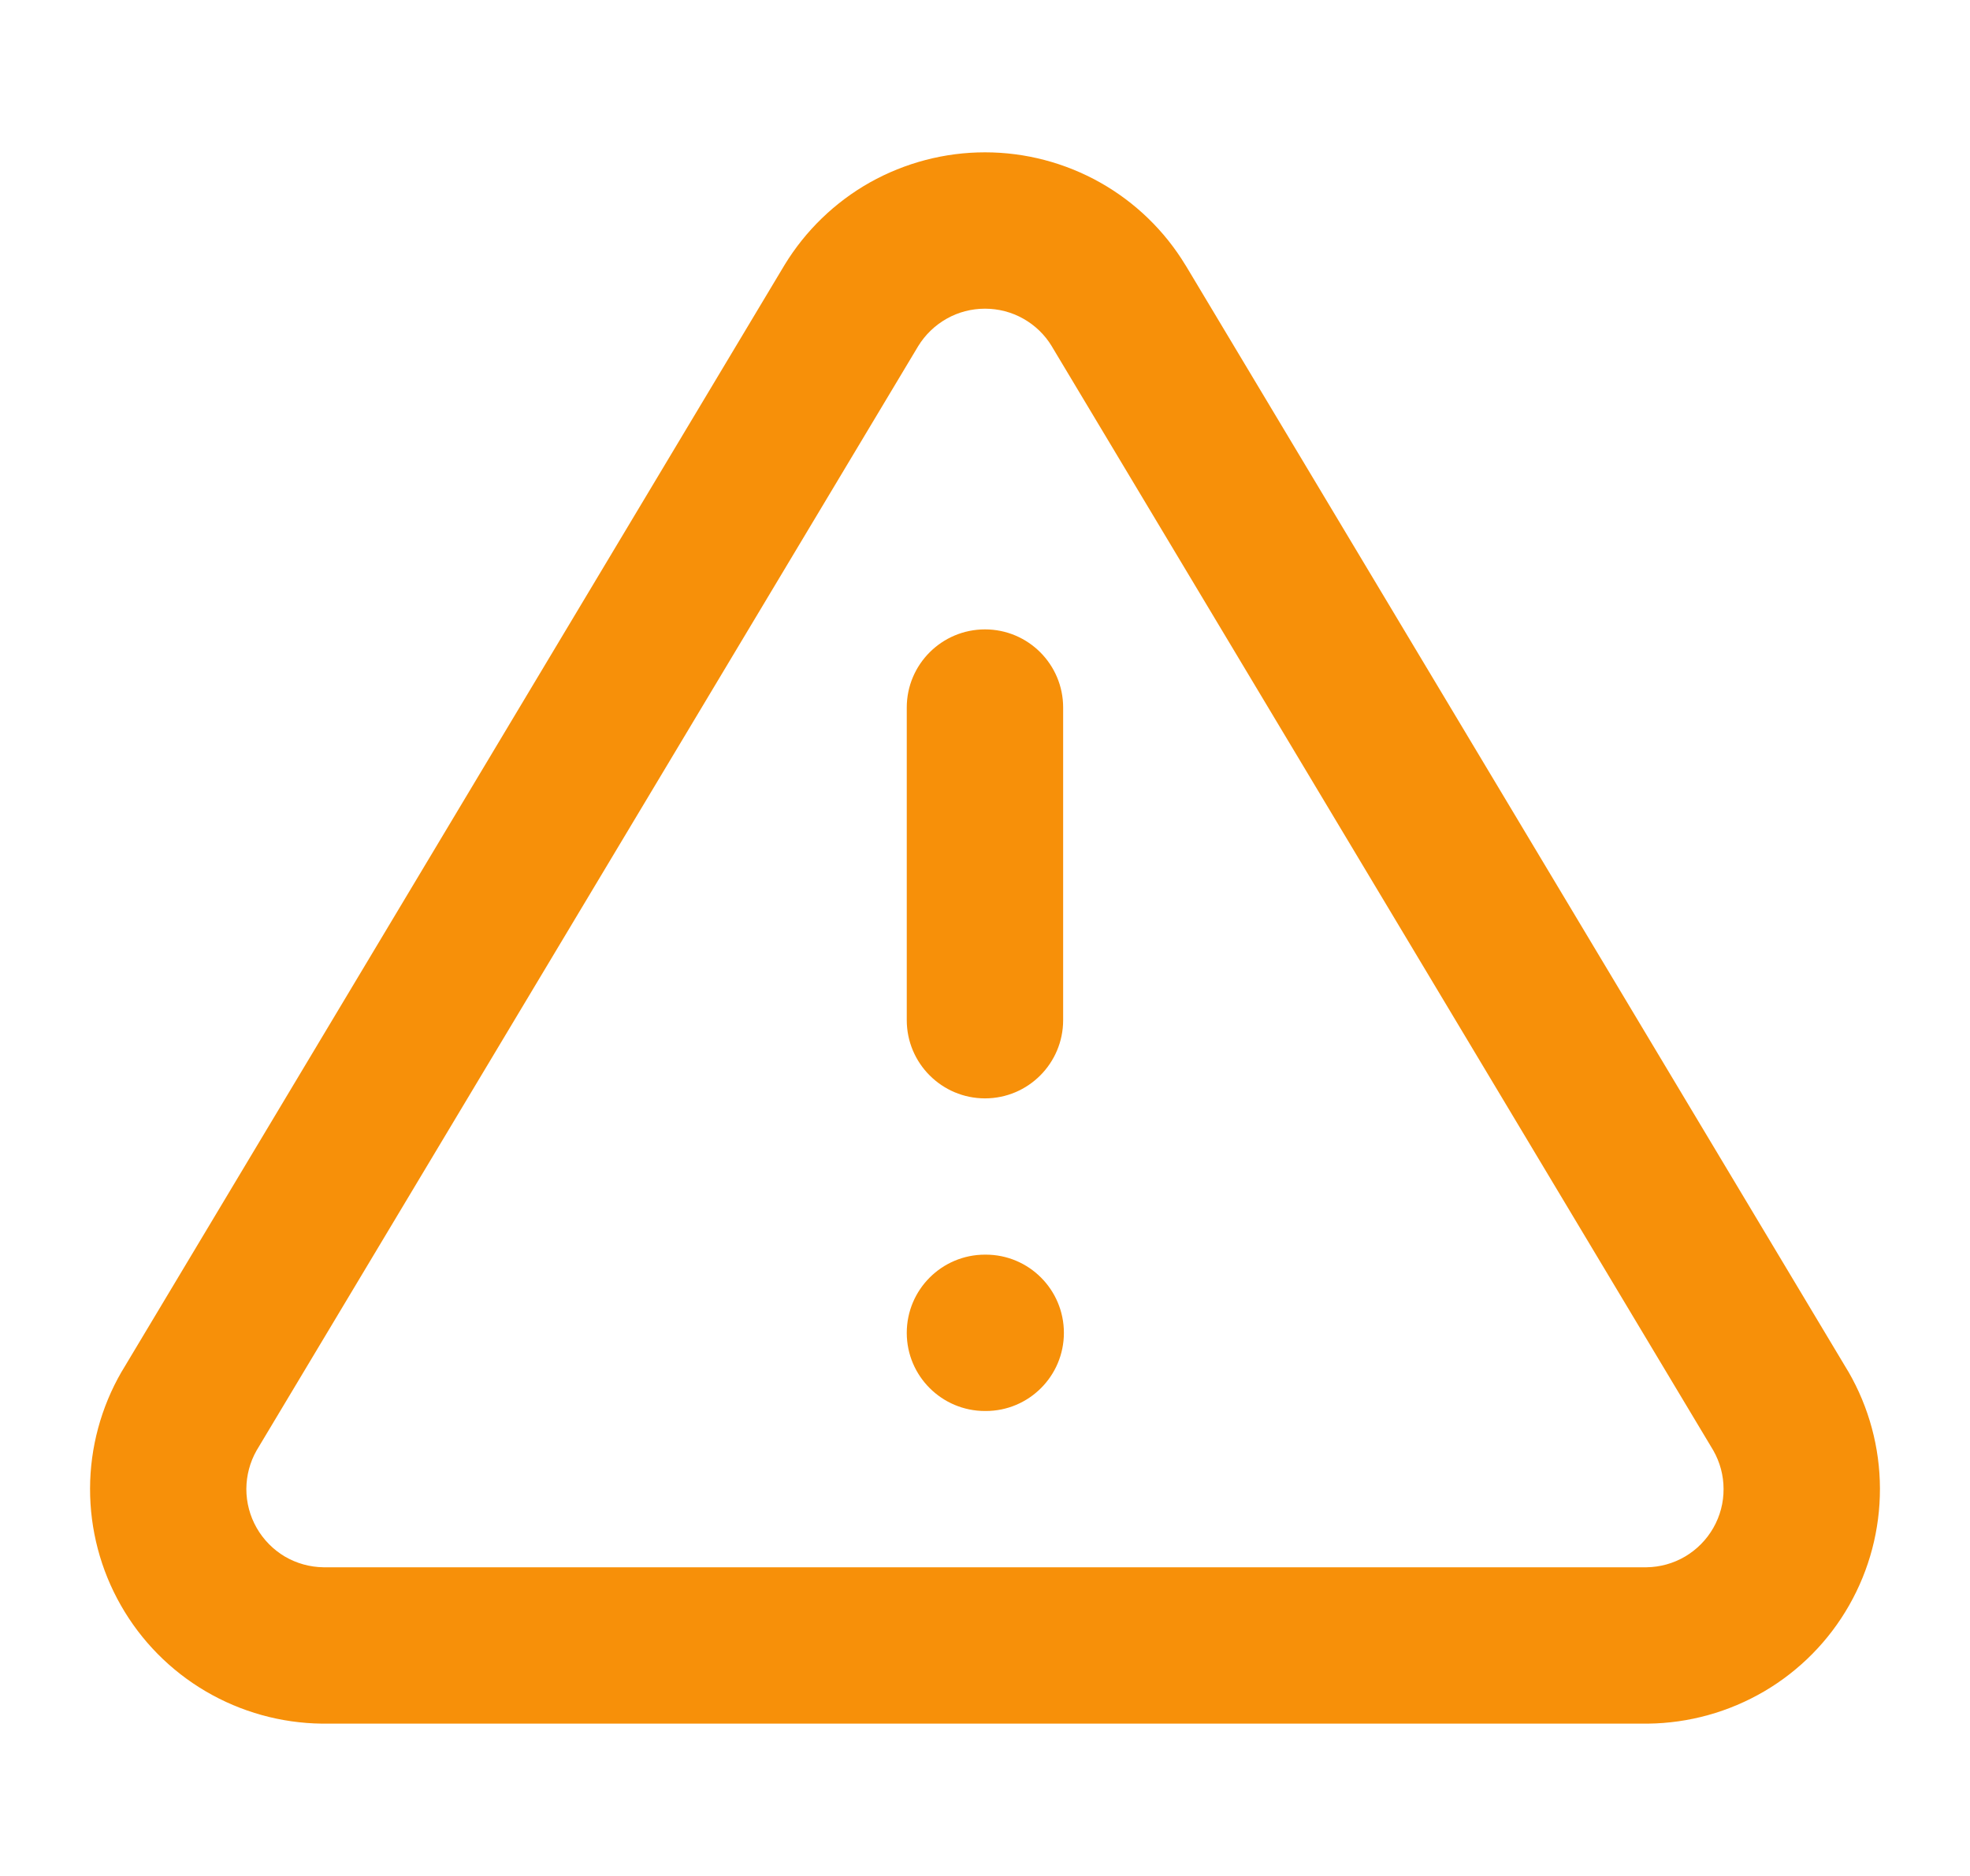 <svg xmlns="http://www.w3.org/2000/svg" width="21" height="20" viewBox="0 0 21 20" fill="none">
  <g clip-path="url(#clip0_7087_3990)">
    <path fill-rule="evenodd" clip-rule="evenodd" d="M9.273 1.945C9.648 1.735 10.07 1.624 10.5 1.624C10.93 1.624 11.352 1.735 11.726 1.945C12.101 2.156 12.415 2.46 12.637 2.827L12.64 2.831L19.698 14.615L19.705 14.626C19.923 15.004 20.039 15.433 20.04 15.869C20.041 16.306 19.928 16.735 19.712 17.114C19.496 17.494 19.184 17.81 18.808 18.031C18.431 18.252 18.004 18.371 17.567 18.376L17.558 18.376L3.432 18.376C2.996 18.371 2.568 18.252 2.192 18.031C1.816 17.81 1.504 17.494 1.288 17.114C1.072 16.735 0.959 16.306 0.96 15.869C0.961 15.433 1.077 15.004 1.295 14.626L1.302 14.615L8.362 2.827C8.585 2.46 8.899 2.156 9.273 1.945ZM10.5 3.291C10.357 3.291 10.216 3.327 10.091 3.398C9.967 3.468 9.863 3.568 9.788 3.69L2.735 15.464C2.664 15.589 2.627 15.73 2.626 15.874C2.626 16.02 2.664 16.163 2.736 16.289C2.808 16.415 2.912 16.521 3.037 16.595C3.162 16.668 3.303 16.707 3.447 16.709H17.553C17.697 16.707 17.838 16.668 17.962 16.595C18.088 16.521 18.192 16.415 18.264 16.289C18.336 16.163 18.374 16.02 18.373 15.874C18.373 15.73 18.335 15.589 18.264 15.464L11.212 3.692C11.212 3.691 11.212 3.691 11.211 3.69C11.137 3.568 11.033 3.468 10.909 3.398C10.784 3.327 10.643 3.291 10.5 3.291ZM10.5 6.71C10.96 6.71 11.333 7.083 11.333 7.543V10.876C11.333 11.336 10.96 11.71 10.5 11.71C10.04 11.71 9.666 11.336 9.666 10.876V7.543C9.666 7.083 10.04 6.71 10.5 6.71ZM9.666 14.21C9.666 13.749 10.04 13.376 10.5 13.376H10.508C10.968 13.376 11.341 13.749 11.341 14.21C11.341 14.67 10.968 15.043 10.508 15.043H10.5C10.04 15.043 9.666 14.67 9.666 14.21Z" fill="#F79009"/>
  </g>
  <defs>
    <clipPath id="clip0_7087_3990">
      <rect width="20" height="20" fill="white" transform="translate(0.5)"/>
    </clipPath>
  </defs>
</svg>